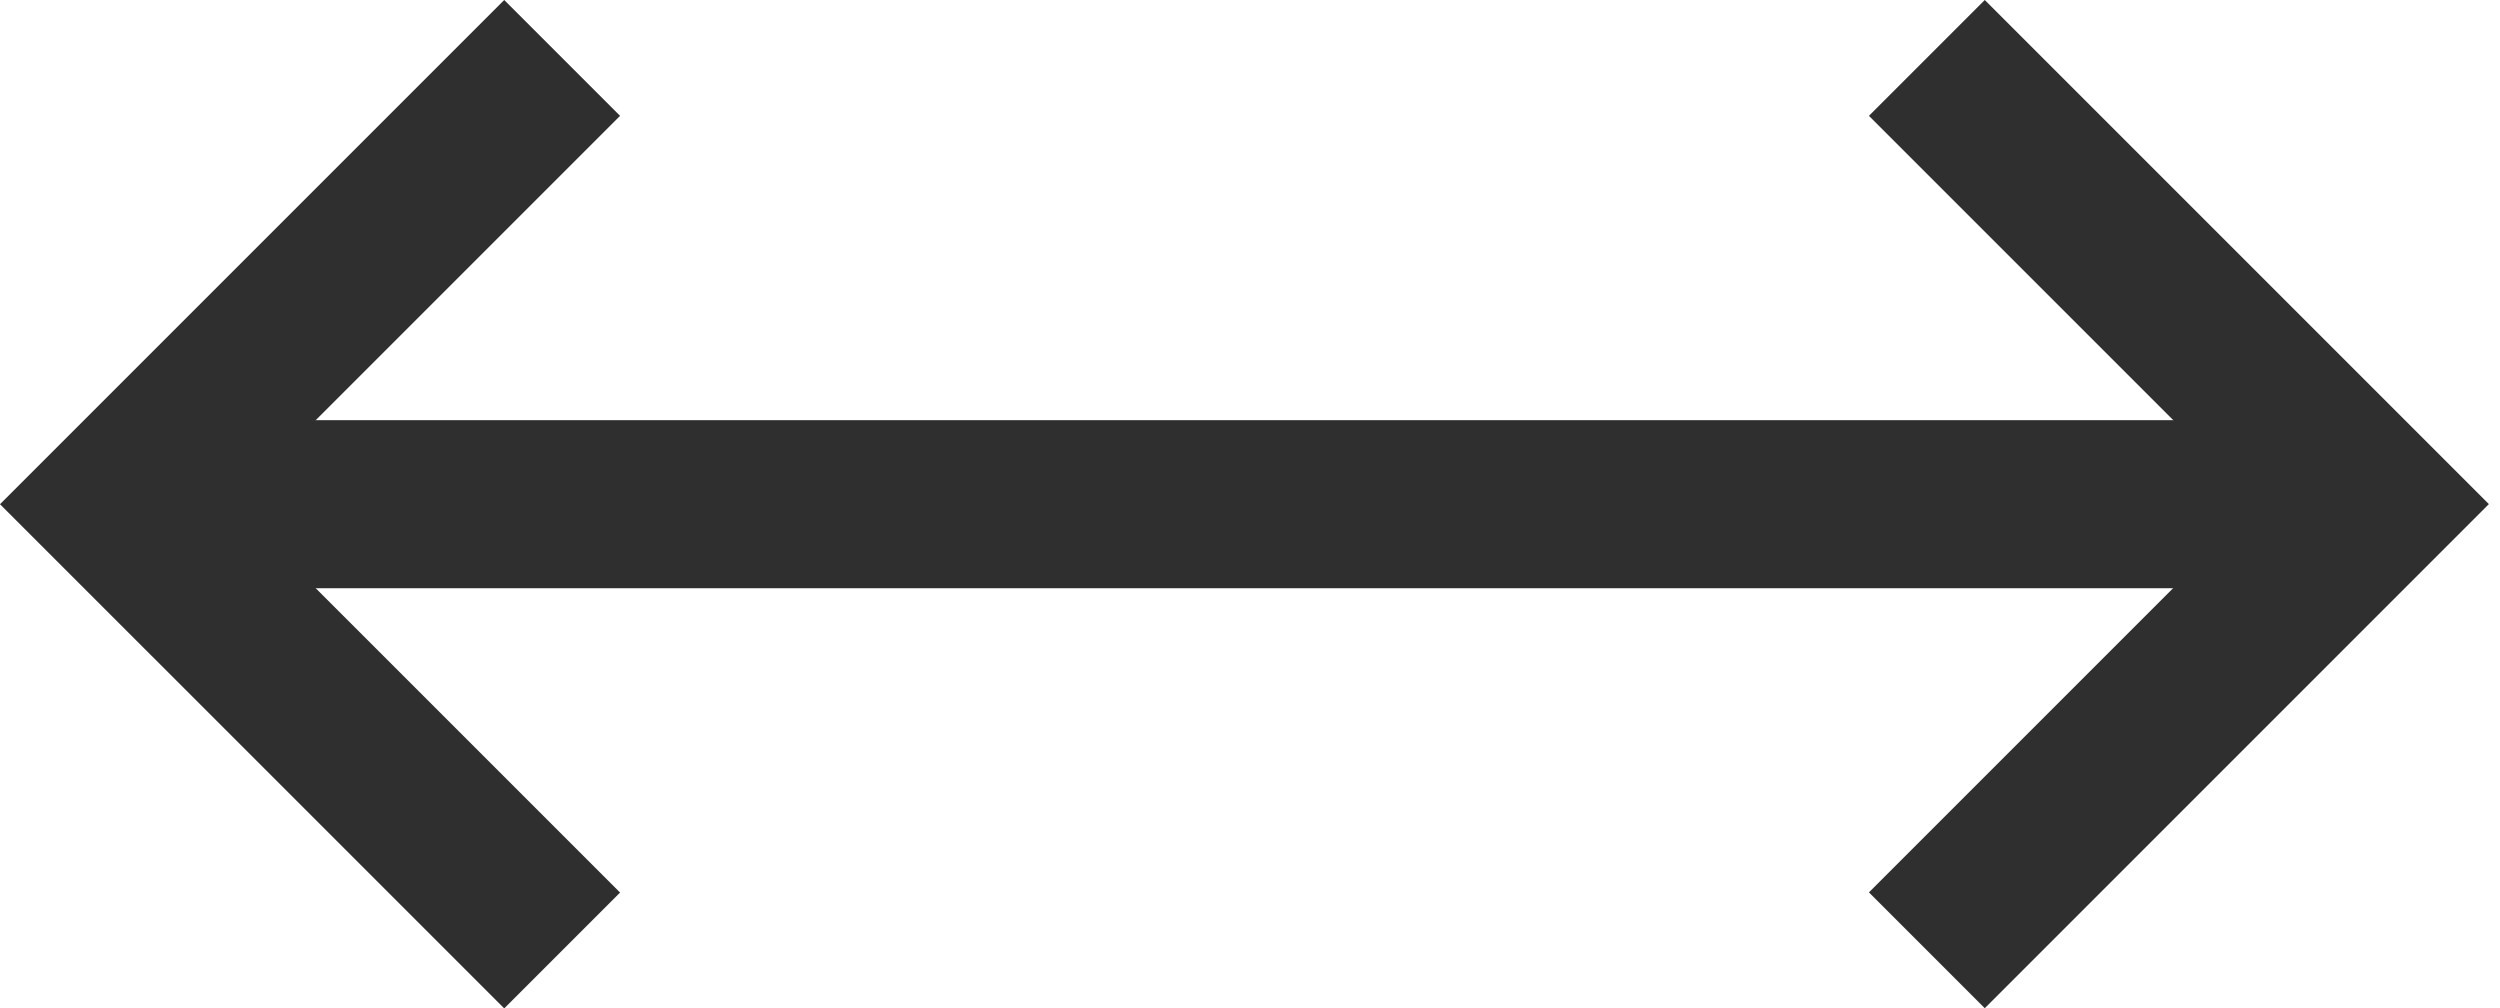<svg width="119" height="48" viewBox="0 0 119 48" fill="none" xmlns="http://www.w3.org/2000/svg">
<rect x="10" y="20" width="100" height="8" fill="#2F2F2F"/>
<path fill-rule="evenodd" clip-rule="evenodd" d="M94.475 47.991L118.47 23.995L94.475 3.20203e-05L88.961 5.514L107.443 23.995L88.962 42.477L94.475 47.991Z" fill="#2F2F2F"/>
<path fill-rule="evenodd" clip-rule="evenodd" d="M24 1.47136e-07L0 24L24 48L29.515 42.485L11.029 24L29.515 5.514L24 1.47136e-07Z" fill="#2F2F2F"/>
</svg>
